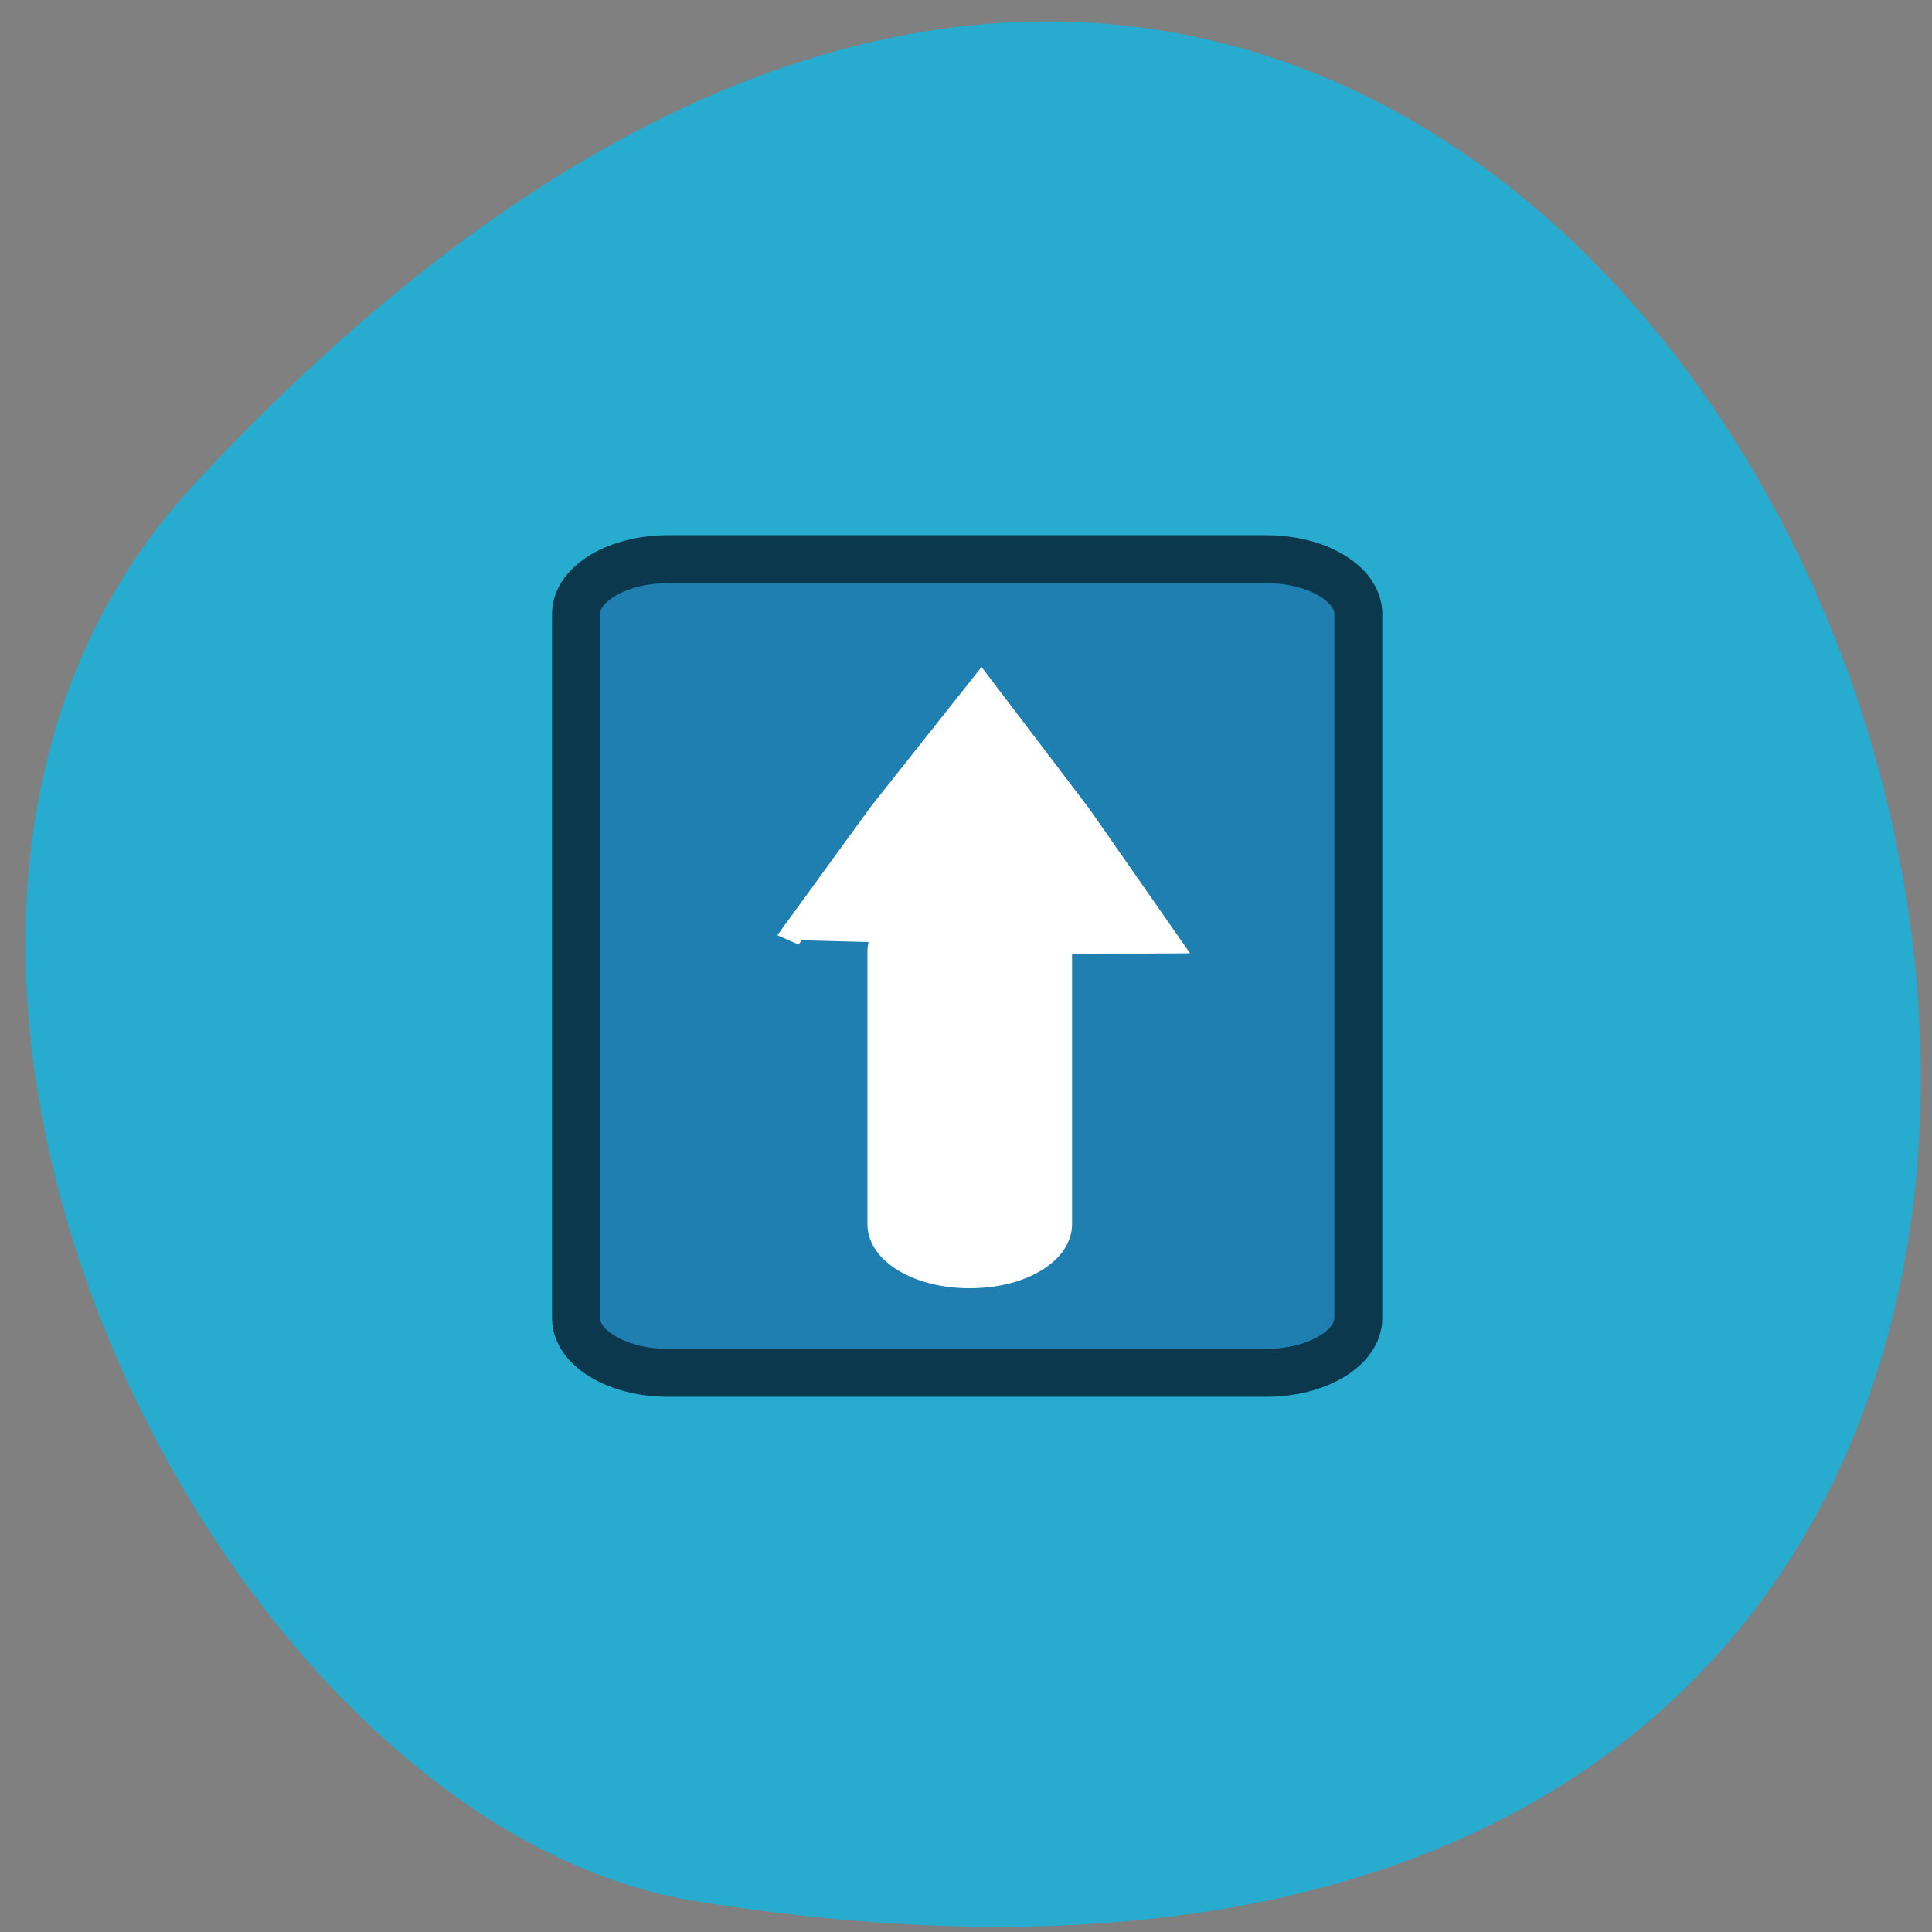 <svg xmlns="http://www.w3.org/2000/svg" viewBox="0 0 16 16"><rect x="0" y="0" width="16" height="16" fill="#808080" stroke="none"/><path d="m 1.609 4.01 c 12.902 -13.891 22.422 14.668 4.148 11.734 c -4 -0.645 -7.625 -7.992 -4.148 -11.734" fill="#27abcf"/><path d="m 89.25 74.69 h 79.875 c 6.813 0 12.313 3.313 12.313 7.313 v 94.06 c 0 4 -5.5 7.313 -12.313 7.313 h -79.875 c -6.813 0 -12.313 -3.313 -12.313 -7.313 v -94.06 c 0 -4 5.5 -7.313 12.313 -7.313" transform="scale(0.062)" fill="#1f7fb1" stroke="#0b384c" stroke-width="6.403"/><g fill="#fff" stroke="#fff"><path d="m 101.67 119.32 l 2.04 -23.11 l 2.925 -23.1 l 19.02 13.355 l 18.527 14.07 l -21.08 9.845" transform="matrix(0.062 0.022 -0.028 0.048 3.563 -0.18)" stroke-width="2.963"/><path d="m 129.44 119.81 h 0.188 c 6.813 0 12.313 3.313 12.313 7.313 v 36.38 c 0 4.063 -5.5 7.313 -12.313 7.313 h -0.188 c -6.813 0 -12.313 -3.25 -12.313 -7.313 v -36.37 c 0 -4 5.5 -7.313 12.313 -7.313" transform="scale(0.062)" stroke-width="2.52"/></g></svg>